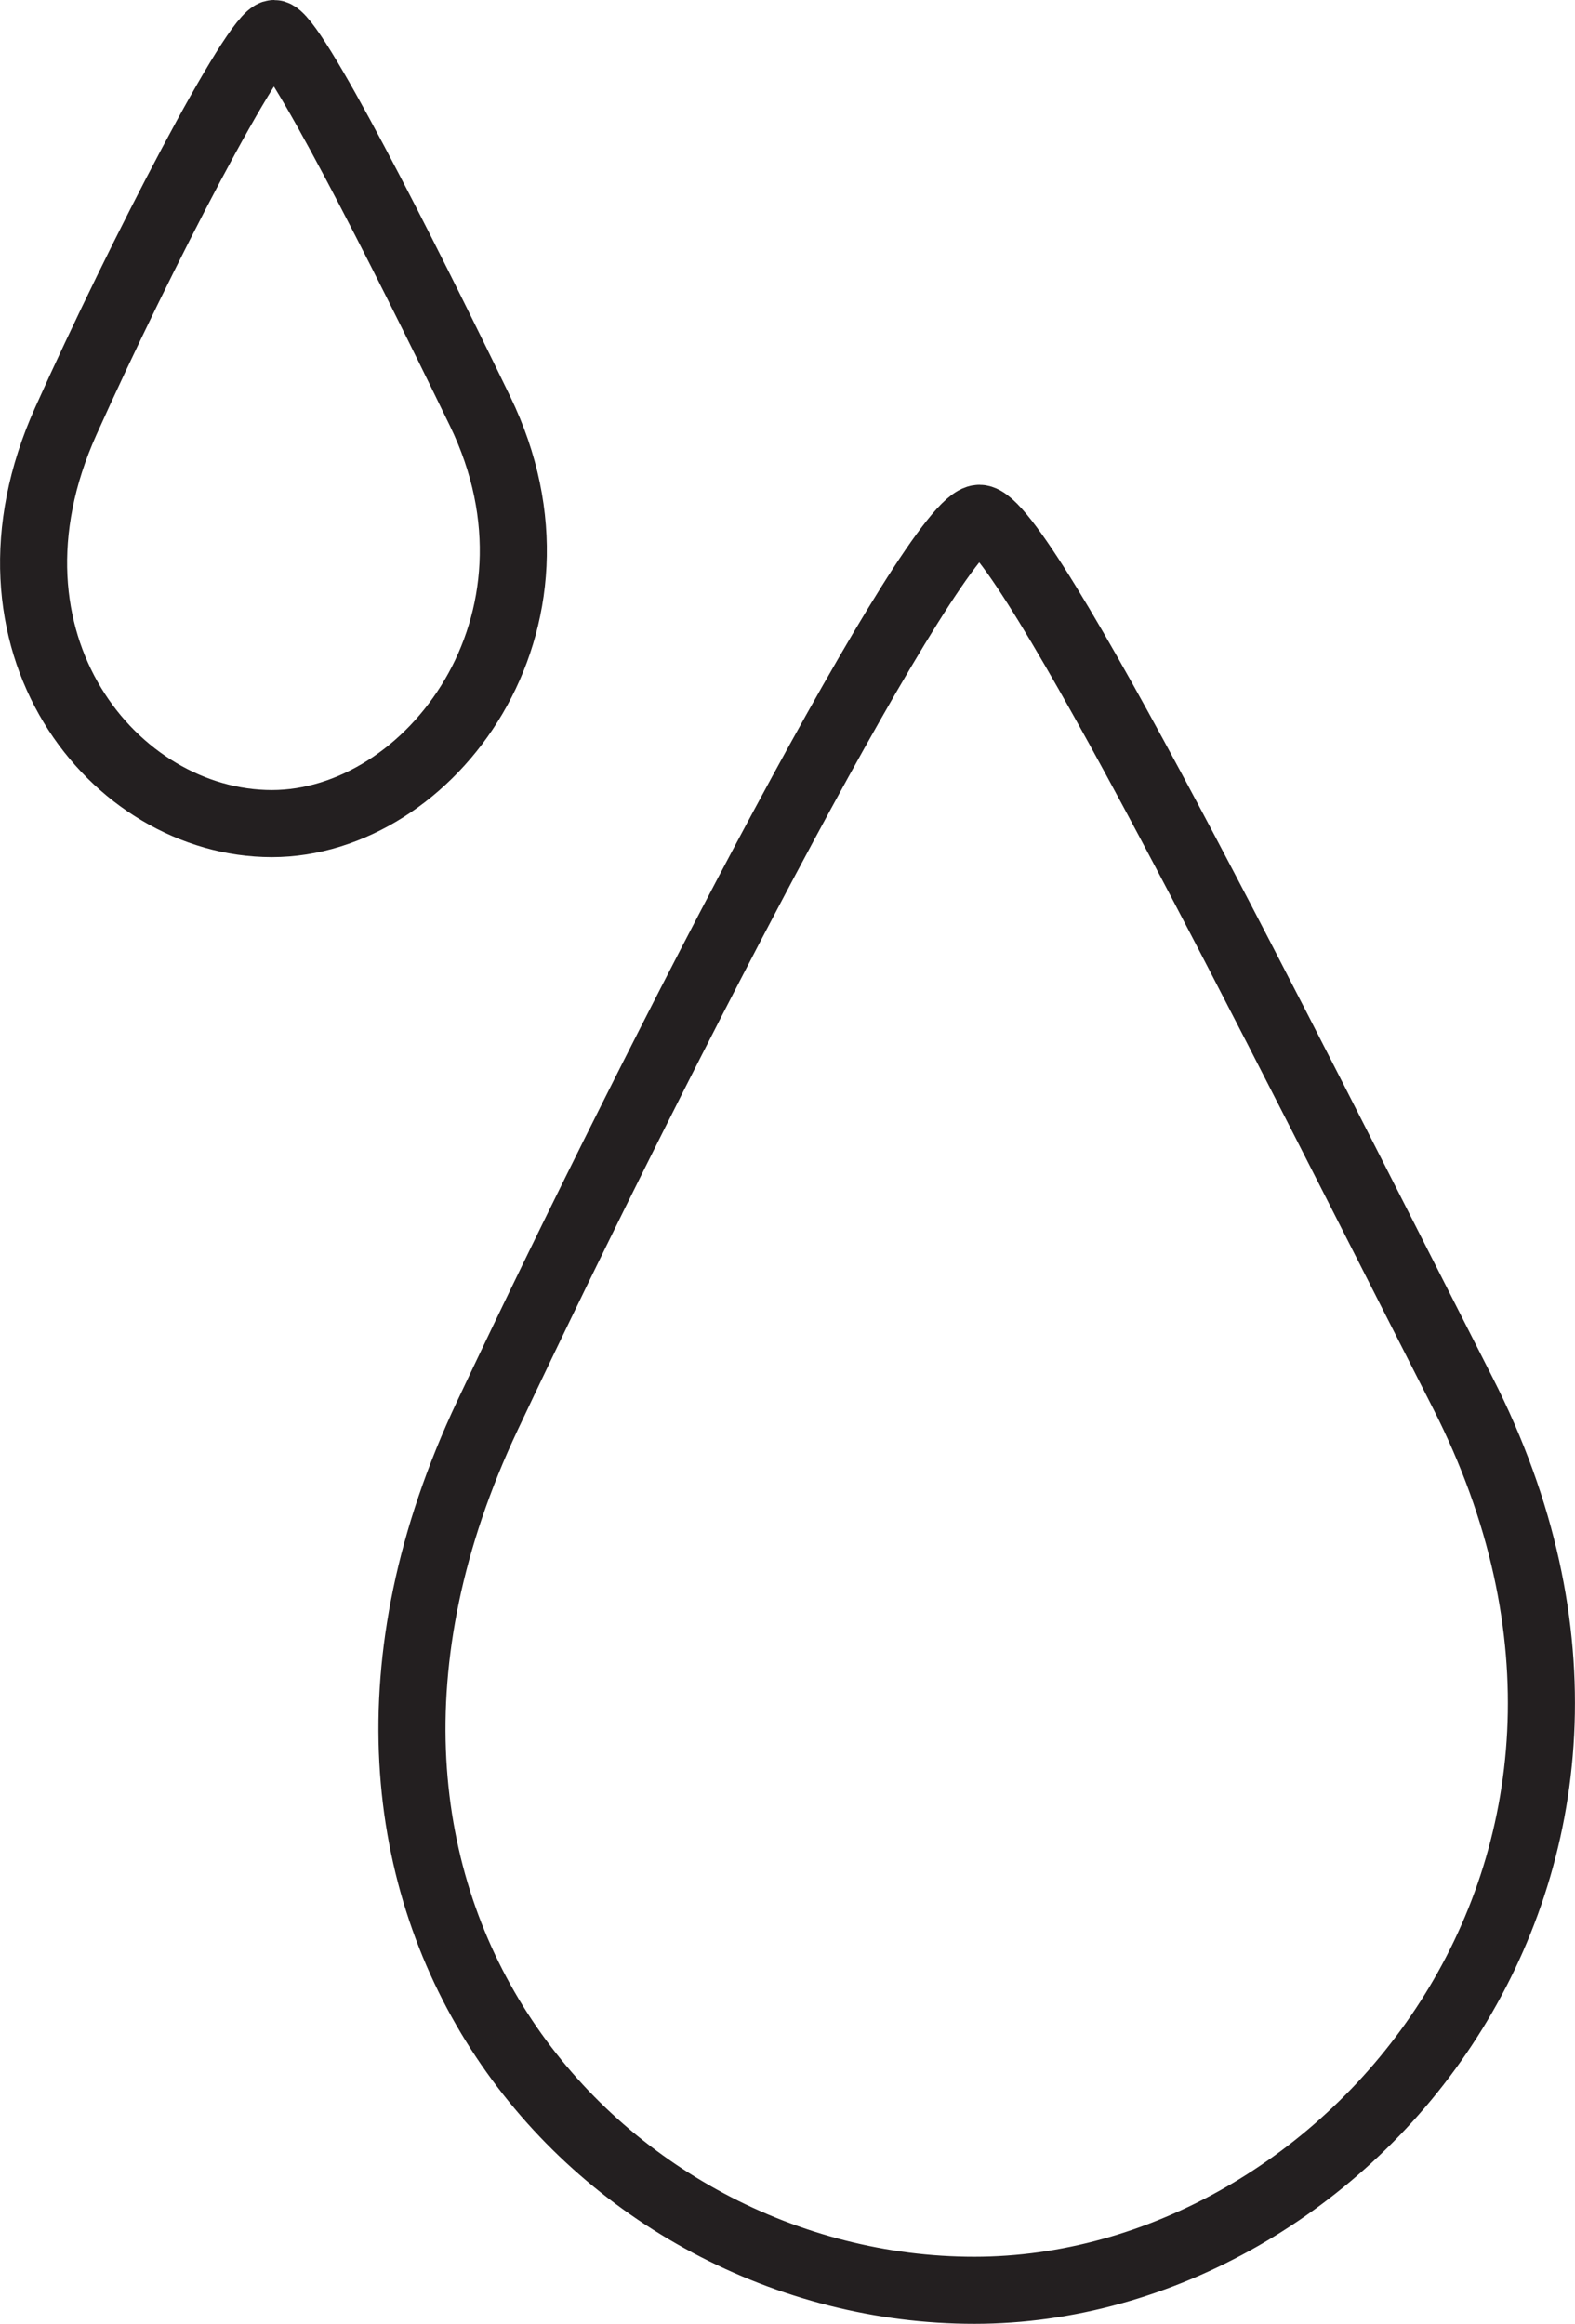<?xml version="1.0" encoding="utf-8"?>
<!-- Generator: Adobe Illustrator 24.2.1, SVG Export Plug-In . SVG Version: 6.00 Build 0)  -->
<svg version="1.1" id="Layer_1" xmlns="http://www.w3.org/2000/svg" xmlns:xlink="http://www.w3.org/1999/xlink" x="0px" y="0px"
	 viewBox="0 0 70.45 103.92" style="enable-background:new 0 0 70.45 103.92;" xml:space="preserve">
<style type="text/css">
	.st0{fill:none;stroke:#231F20;stroke-width:3;stroke-miterlimit:10;}
</style>
<g>
	<path class="st0" d="M21.47,18.38C17.96,11.14,13.08,1.5,12.26,1.5s-5.94,9.81-9.32,17.34c-4.43,9.86,2.15,17.99,9.22,17.99
		S26.06,27.84,21.47,18.38z"/>
	<path class="st0" d="M65.43,62.29c-8.26-16.23-19.67-39.11-21.62-39.11c-1.95,0-14.05,23.26-22.01,40.13
		c-10.42,22.1,5.13,39.11,21.78,39.11S76.23,83.5,65.43,62.29z"/>
</g>
</svg>
